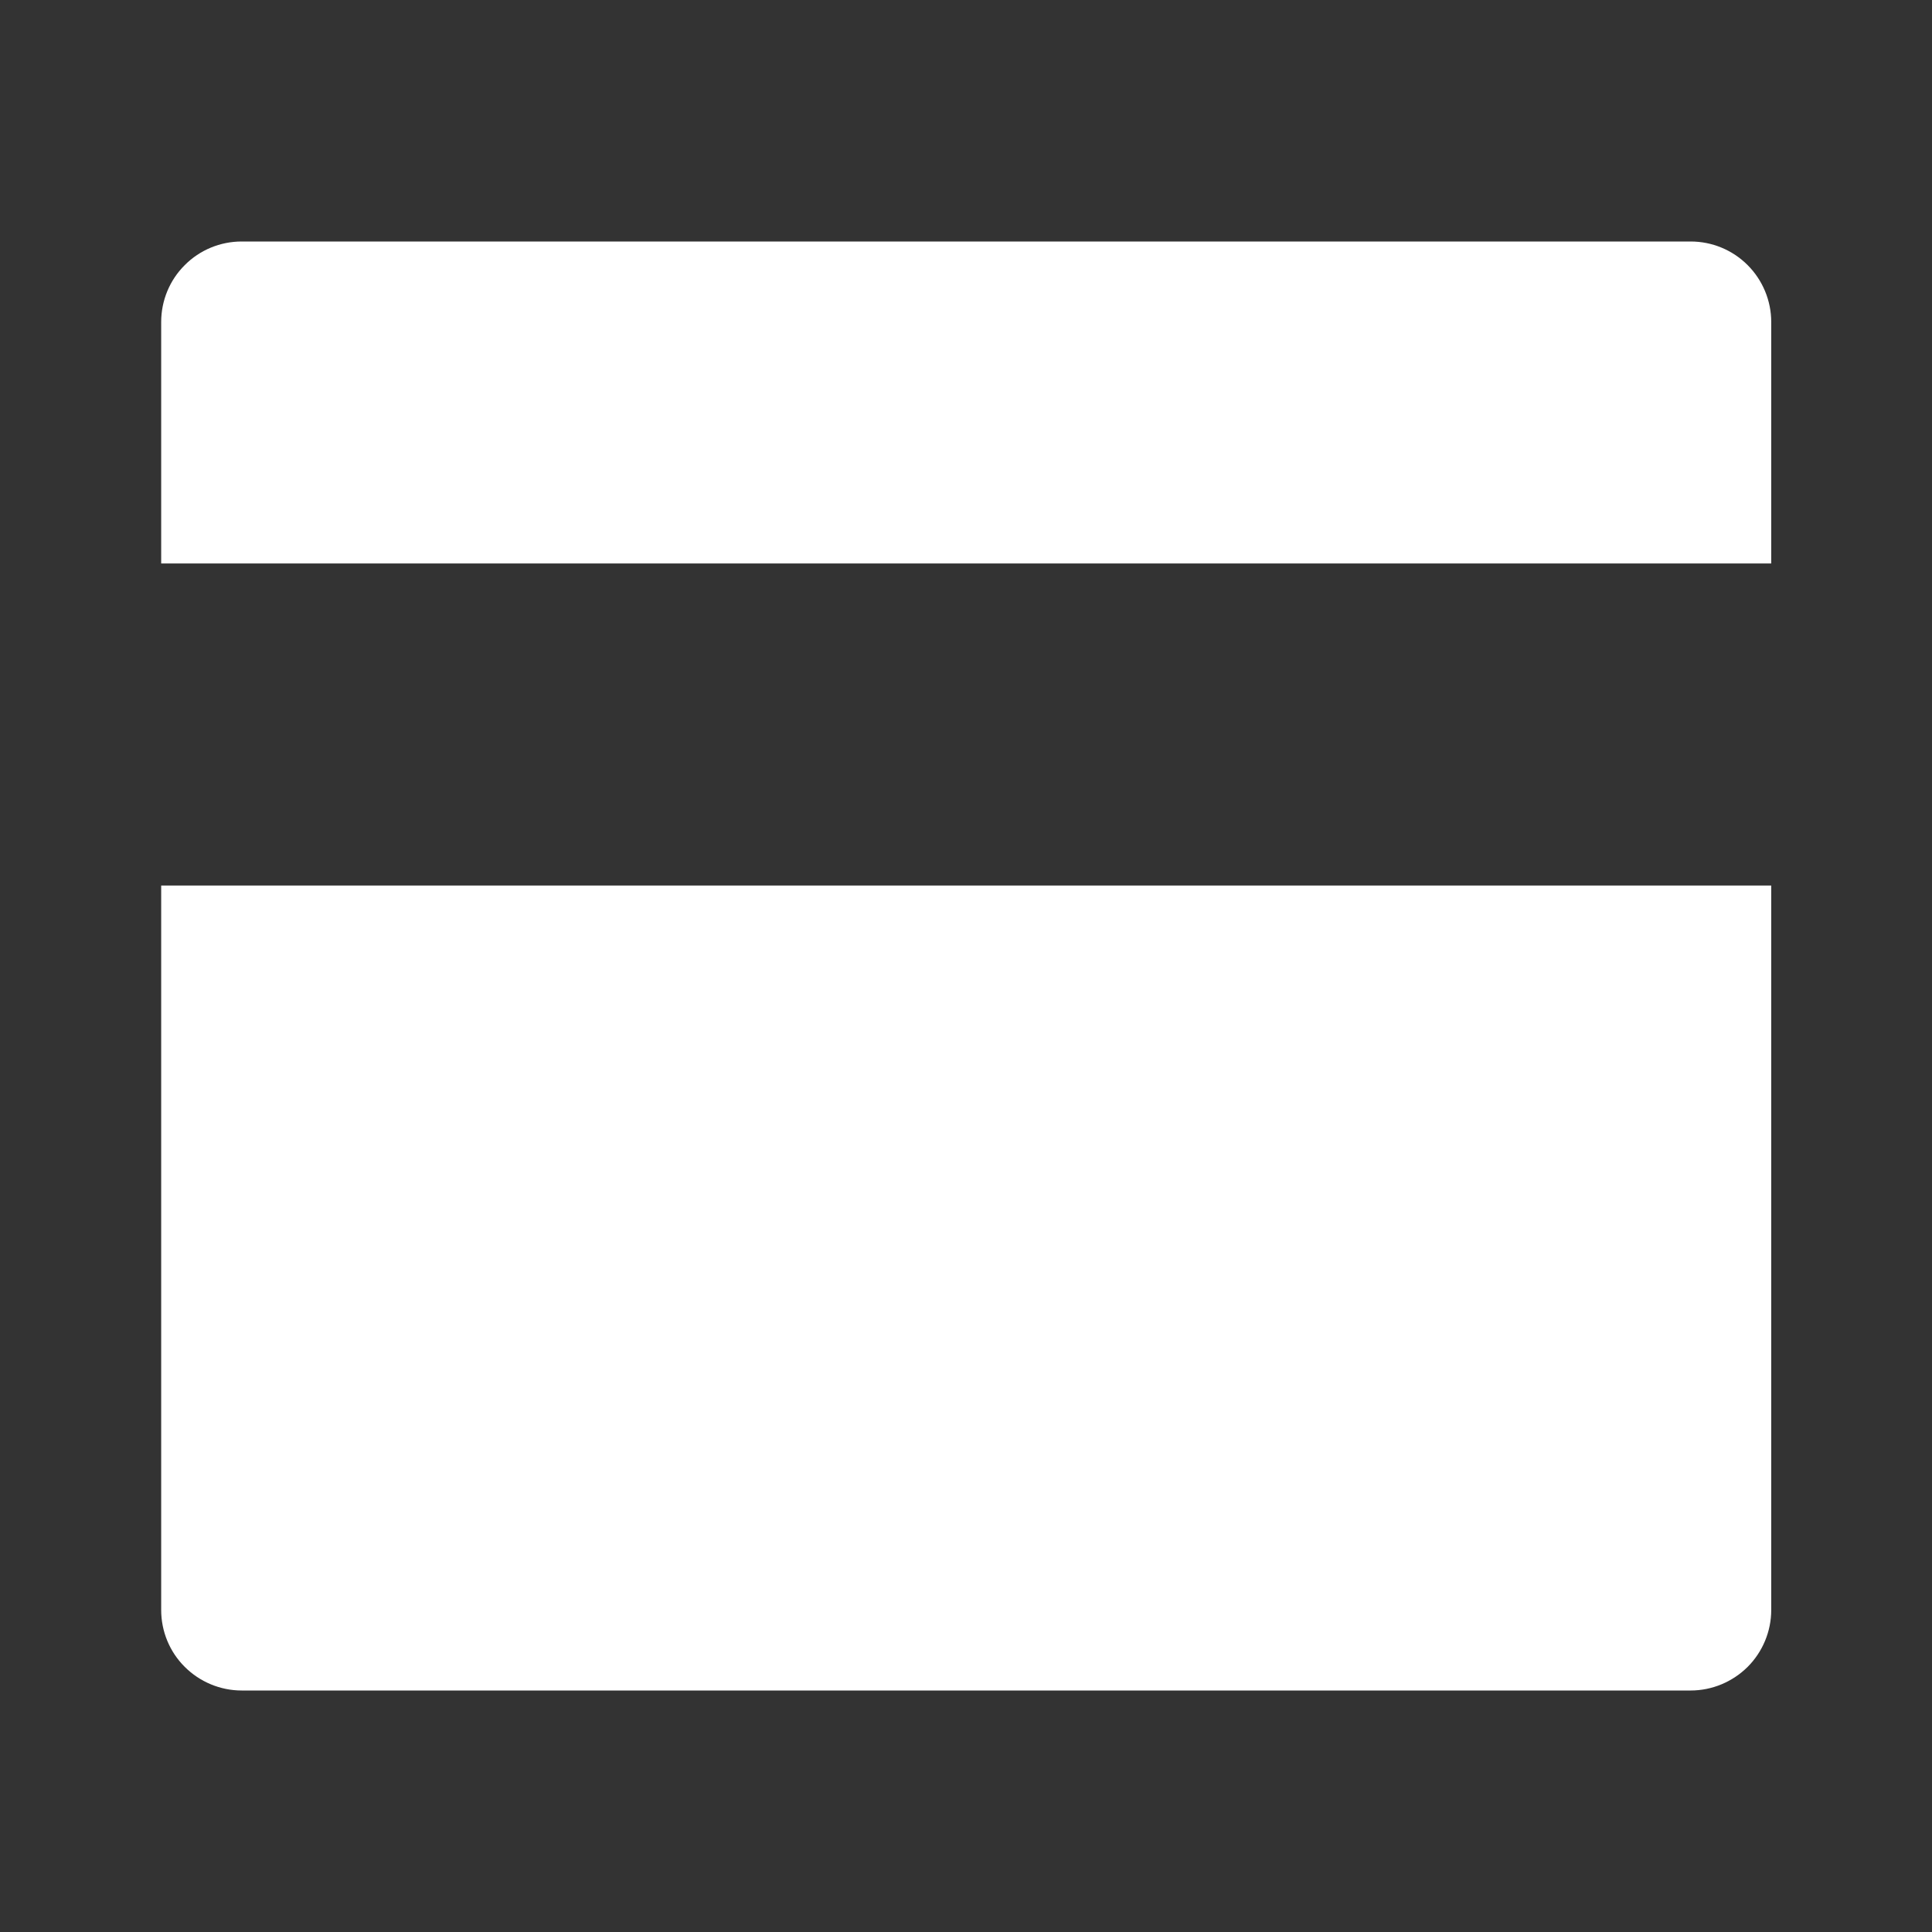 <svg width="14" height="14" viewBox="0 0 14 14" fill="none" xmlns="http://www.w3.org/2000/svg">
<rect x="0" y="0" width="14" height="14" fill="#333333" stroke="none"/>
<g clip-path="url(#clip0_1996_47942)">
<path d="M12.835 6.417V11.667C12.835 11.821 12.773 11.97 12.664 12.079C12.554 12.188 12.406 12.25 12.251 12.25H1.751C1.597 12.25 1.448 12.188 1.339 12.079C1.229 11.97 1.168 11.821 1.168 11.667V6.417H12.835ZM12.835 4.083H1.168V2.333C1.168 2.179 1.229 2.03 1.339 1.921C1.448 1.811 1.597 1.75 1.751 1.75H12.251C12.406 1.75 12.554 1.811 12.664 1.921C12.773 2.03 12.835 2.179 12.835 2.333V4.083Z" fill="white"/>
</g>
<defs>
<clipPath id="clip0_1996_47942">
<rect width="14" height="14" fill="white"/>
</clipPath>
</defs>
</svg>
